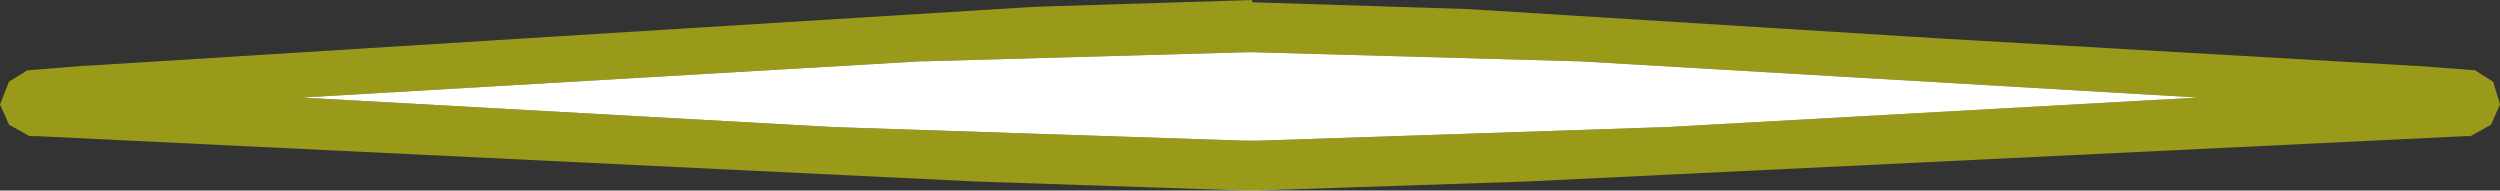 <?xml version="1.0" encoding="UTF-8" standalone="no"?>
<svg xmlns:xlink="http://www.w3.org/1999/xlink" height="4.2px" width="55.1px" xmlns="http://www.w3.org/2000/svg">
  <rect width="100%" height="100%" fill="#333333" stroke="none"/>
  <g transform="matrix(1.0, 0.0, 0.0, 1.0, 27.5, 2.0)">
    <path d="M0.0 -0.85 L0.1 -0.85 7.25 -0.65 7.3 -0.65 20.95 0.15 9.25 0.8 0.25 1.1 0.1 1.1 0.0 1.1 -0.1 1.1 -9.15 0.8 -20.85 0.15 -7.2 -0.65 -7.1 -0.65 0.0 -0.85" fill="#ffffff" fill-rule="evenodd" stroke="none"/>
    <path d="M4.85 -1.8 L15.3 -1.15 25.7 -0.55 25.75 -0.55 27.05 -0.45 27.45 -0.2 27.6 0.3 27.4 0.75 26.95 1.0 26.85 1.0 6.15 2.0 0.15 2.2 0.1 2.2 0.0 2.2 -0.05 2.2 -6.0 2.0 -26.7 1.0 -26.85 1.0 -27.3 0.75 -27.5 0.3 -27.3 -0.2 -26.9 -0.45 -25.65 -0.55 -25.6 -0.55 -15.2 -1.2 -4.7 -1.85 0.1 -2.0 0.1 -1.95 4.85 -1.8 M0.0 -0.85 L-7.1 -0.65 -7.2 -0.65 -20.85 0.15 -9.15 0.8 -0.1 1.1 0.0 1.1 0.1 1.1 0.25 1.1 9.25 0.8 20.95 0.15 7.3 -0.65 7.25 -0.65 0.1 -0.85 0.0 -0.85" fill="#ffff00" fill-opacity="0.498" fill-rule="evenodd" stroke="none"/>
  </g>
</svg>
